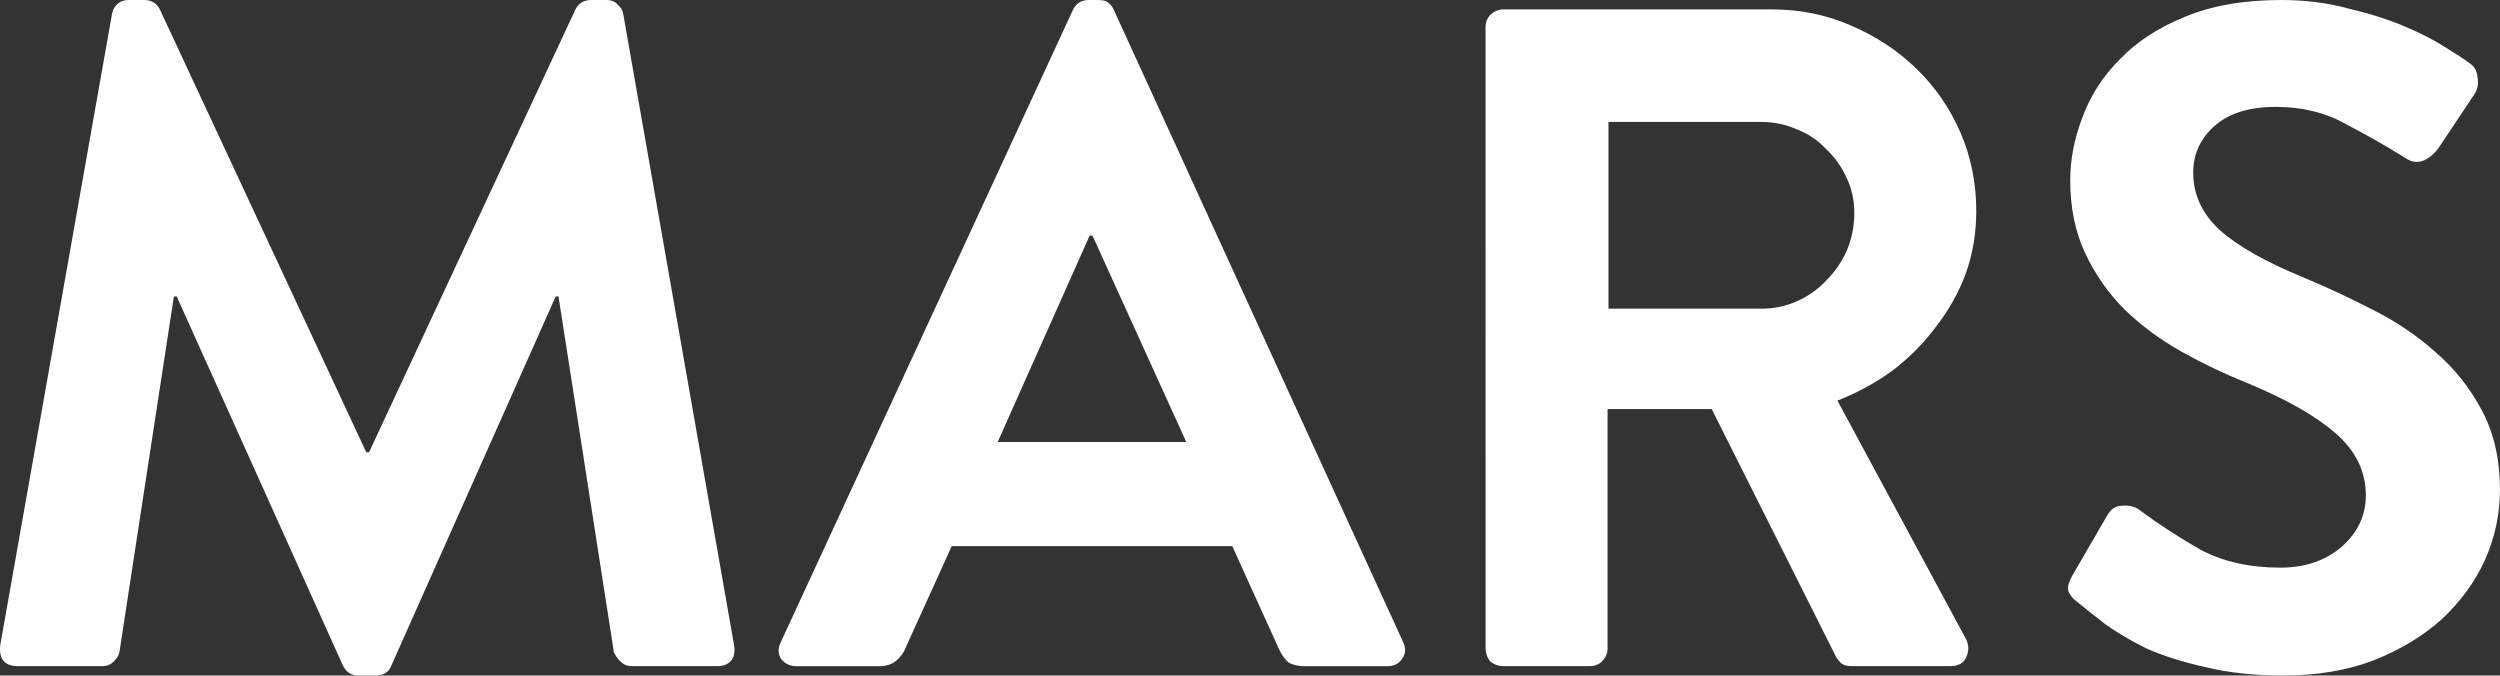 <?xml version="1.0" encoding="UTF-8" standalone="no"?>
<!-- Created with Inkscape (http://www.inkscape.org/) -->

<svg
   xmlns:dc="http://purl.org/dc/elements/1.1/"
   xmlns:cc="http://creativecommons.org/ns#"
   xmlns:rdf="http://www.w3.org/1999/02/22-rdf-syntax-ns#"
   xmlns:svg="http://www.w3.org/2000/svg"
   xmlns="http://www.w3.org/2000/svg"
   xmlns:sodipodi="http://sodipodi.sourceforge.net/DTD/sodipodi-0.dtd"
   xmlns:inkscape="http://www.inkscape.org/namespaces/inkscape"
   width="185.03"
   height="50"
   viewBox="0 0 48.956 13.229"
   version="1.1"
   id="svg2962"
   inkscape:version="0.92.3 (2405546, 2018-03-11)"
   sodipodi:docname="marsr-text.svg">
  <rect x="0" y="0" width="48.956" height="13.229" fill="#333333" stroke="none"/>
  <defs
     id="defs2956" />
  <sodipodi:namedview
     id="base"
     pagecolor="#ffffff"
     bordercolor="#666666"
     borderopacity="1.0"
     inkscape:pageopacity="0.0"
     inkscape:pageshadow="2"
     inkscape:zoom="1"
     inkscape:cx="-119.12231"
     inkscape:cy="40.347008"
     inkscape:document-units="px"
     inkscape:current-layer="layer1"
     showgrid="false"
     units="px"
     inkscape:pagecheckerboard="true"
     fit-margin-top="0"
     fit-margin-left="0"
     fit-margin-right="0"
     fit-margin-bottom="0"
     inkscape:window-width="1366"
     inkscape:window-height="745"
     inkscape:window-x="-8"
     inkscape:window-y="-8"
     inkscape:window-maximized="1" />
  <g
     inkscape:label="Layer 1"
     inkscape:groupmode="layer"
     id="layer1"
     transform="translate(-8.253,-268.642)">
    <g
       aria-label="MARS"
       style="font-style:normal;font-variant:normal;font-weight:normal;font-stretch:normal;font-size:18.374px;line-height:1.25;font-family:'iCiel Brandon Text';-inkscape-font-specification:'iCiel Brandon Text';letter-spacing:0px;word-spacing:0px;fill:#ffffff;fill-opacity:1;stroke:none;stroke-width:0.459"
       id="text3509">
      <path
         d="m 10.446,268.918 q 0.018,-0.11 0.092,-0.184 0.092,-0.092 0.239,-0.092 h 0.294 q 0.22,0 0.312,0.184 l 4.042,8.672 h 0.055 l 4.042,-8.672 q 0.092,-0.184 0.312,-0.184 h 0.294 q 0.147,0 0.22,0.092 0.092,0.073 0.11,0.184 l 2.168,12.347 q 0.037,0.202 -0.055,0.312 -0.092,0.11 -0.276,0.11 h -1.672 q -0.129,0 -0.22,-0.092 -0.092,-0.092 -0.129,-0.184 l -1.084,-6.964 h -0.055 l -3.215,7.221 q -0.073,0.202 -0.312,0.202 h -0.331 q -0.22,0 -0.312,-0.202 l -3.252,-7.221 h -0.055 l -1.066,6.964 q -0.018,0.092 -0.11,0.184 -0.092,0.092 -0.22,0.092 H 8.609 q -0.404,0 -0.349,-0.423 z"
         style="font-style:normal;font-variant:normal;font-weight:normal;font-stretch:normal;font-family:'iCiel Brandon Text';-inkscape-font-specification:'iCiel Brandon Text';fill:#ffffff;fill-opacity:1;stroke-width:0.459"
         id="path4109" />
      <path
         d="m 23.858,281.688 q -0.202,0 -0.312,-0.147 -0.092,-0.147 0,-0.331 l 5.714,-12.366 q 0.092,-0.202 0.312,-0.202 h 0.184 q 0.147,0 0.202,0.055 0.073,0.055 0.11,0.147 l 5.659,12.366 q 0.092,0.184 -0.018,0.331 -0.092,0.147 -0.294,0.147 H 33.817 q -0.202,0 -0.331,-0.073 -0.11,-0.092 -0.202,-0.294 l -0.9,-1.984 h -5.494 l -0.9,1.984 q -0.055,0.147 -0.184,0.257 -0.129,0.11 -0.349,0.11 z m 7.625,-4.391 -1.837,-4.042 h -0.055 l -1.801,4.042 z"
         style="font-style:normal;font-variant:normal;font-weight:normal;font-stretch:normal;font-family:'iCiel Brandon Text';-inkscape-font-specification:'iCiel Brandon Text';fill:#ffffff;fill-opacity:1;stroke-width:0.459"
         id="path4111" />
      <path
         d="m 37.344,269.175 q 0,-0.147 0.092,-0.239 0.11,-0.11 0.257,-0.11 h 5.255 q 0.827,0 1.543,0.312 0.735,0.312 1.286,0.845 0.551,0.533 0.864,1.249 0.312,0.717 0.312,1.543 0,0.643 -0.202,1.213 -0.202,0.551 -0.57,1.029 -0.349,0.478 -0.845,0.864 -0.496,0.367 -1.102,0.606 l 2.517,4.667 q 0.092,0.184 0,0.367 -0.073,0.165 -0.312,0.165 h -1.929 q -0.129,0 -0.202,-0.055 -0.055,-0.055 -0.092,-0.11 l -2.444,-4.869 h -2.039 v 4.685 q 0,0.147 -0.11,0.257 -0.092,0.092 -0.239,0.092 h -1.69 q -0.147,0 -0.257,-0.092 -0.092,-0.11 -0.092,-0.257 z m 5.402,5.512 q 0.367,0 0.698,-0.147 0.331,-0.147 0.57,-0.404 0.257,-0.257 0.404,-0.588 0.147,-0.349 0.147,-0.735 0,-0.367 -0.147,-0.68 -0.147,-0.331 -0.404,-0.57 -0.239,-0.257 -0.57,-0.386 -0.331,-0.147 -0.698,-0.147 h -2.995 v 3.656 z"
         style="font-style:normal;font-variant:normal;font-weight:normal;font-stretch:normal;font-family:'iCiel Brandon Text';-inkscape-font-specification:'iCiel Brandon Text';fill:#ffffff;fill-opacity:1;stroke-width:0.459"
         id="path4113" />
      <path
         d="m 52.983,281.871 q -0.864,0 -1.543,-0.165 -0.661,-0.147 -1.158,-0.367 -0.478,-0.239 -0.808,-0.478 -0.331,-0.257 -0.533,-0.423 -0.147,-0.11 -0.184,-0.22 -0.037,-0.11 0.092,-0.331 l 0.661,-1.139 q 0.11,-0.202 0.294,-0.202 0.202,-0.018 0.331,0.073 0.57,0.423 1.213,0.79 0.661,0.349 1.562,0.349 0.717,0 1.194,-0.404 0.478,-0.423 0.478,-1.011 0,-0.698 -0.588,-1.213 -0.588,-0.514 -1.746,-0.992 -0.643,-0.257 -1.268,-0.606 -0.625,-0.349 -1.121,-0.827 -0.478,-0.478 -0.772,-1.102 -0.294,-0.625 -0.294,-1.433 0,-0.606 0.239,-1.231 0.239,-0.643 0.735,-1.139 0.496,-0.514 1.268,-0.827 0.79,-0.331 1.893,-0.331 0.698,0 1.305,0.165 0.625,0.147 1.102,0.349 0.478,0.202 0.79,0.404 0.331,0.202 0.478,0.312 0.147,0.092 0.165,0.276 0.037,0.184 -0.055,0.331 l -0.698,1.047 q -0.11,0.165 -0.294,0.257 -0.184,0.073 -0.349,-0.037 -0.588,-0.367 -1.194,-0.68 -0.588,-0.331 -1.36,-0.331 -0.79,0 -1.213,0.386 -0.404,0.367 -0.404,0.9 0,0.643 0.514,1.121 0.533,0.478 1.654,0.937 0.661,0.276 1.341,0.625 0.698,0.349 1.249,0.845 0.551,0.478 0.9,1.139 0.349,0.661 0.349,1.543 0,0.717 -0.294,1.378 -0.294,0.643 -0.845,1.158 -0.551,0.496 -1.341,0.808 -0.772,0.294 -1.746,0.294 z"
         style="font-style:normal;font-variant:normal;font-weight:normal;font-stretch:normal;font-family:'iCiel Brandon Text';-inkscape-font-specification:'iCiel Brandon Text';fill:#ffffff;fill-opacity:1;stroke-width:0.459"
         id="path4115" />
    </g>
  </g>
</svg>
